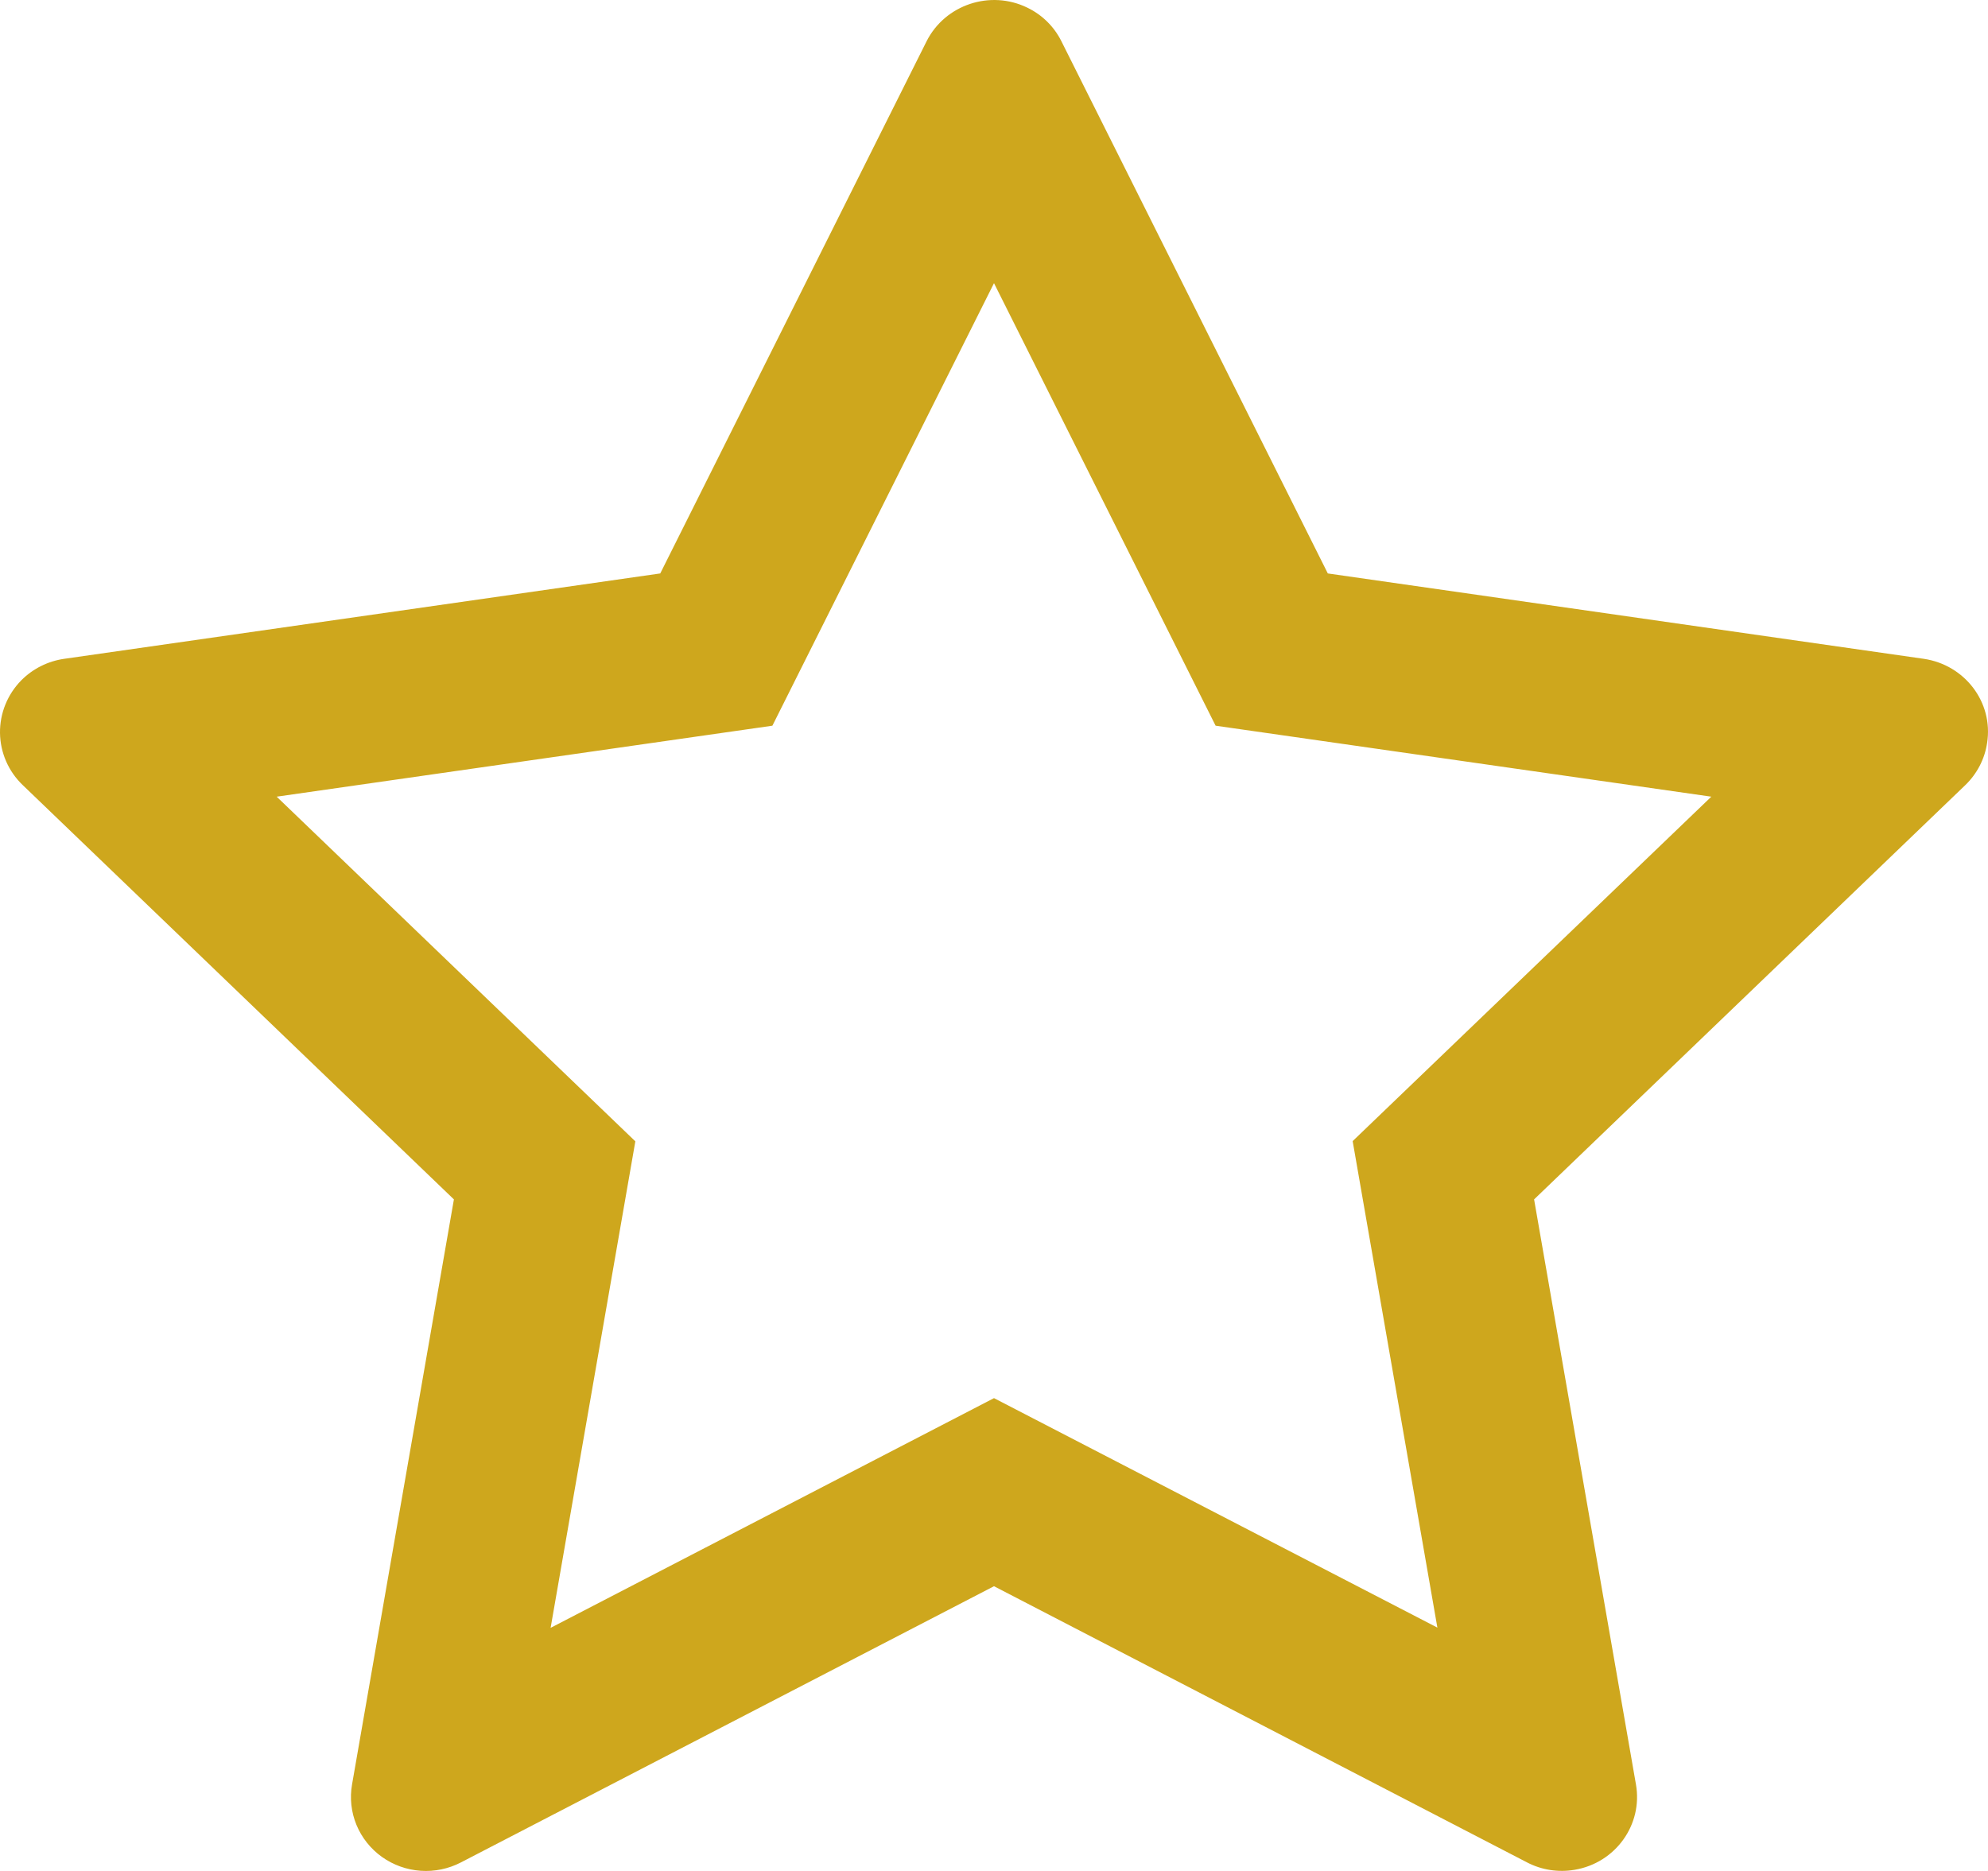 <svg width="34" height="32" viewBox="0 0 34 32" fill="none" xmlns="http://www.w3.org/2000/svg">
<path d="M32.901 11.268L22.709 9.808L18.152 0.704C18.028 0.455 17.823 0.253 17.57 0.131C16.936 -0.178 16.165 0.079 15.848 0.704L11.292 9.808L1.099 11.268C0.818 11.308 0.561 11.438 0.364 11.636C0.127 11.877 -0.004 12.201 0 12.537C0.005 12.873 0.144 13.194 0.389 13.428L7.763 20.514L6.021 30.52C5.98 30.753 6.006 30.993 6.096 31.211C6.186 31.43 6.337 31.62 6.531 31.759C6.725 31.898 6.954 31.98 7.193 31.997C7.432 32.014 7.671 31.964 7.883 31.854L17 27.13L26.117 31.854C26.366 31.984 26.655 32.028 26.932 31.98C27.63 31.862 28.1 31.209 27.979 30.52L26.237 20.514L33.612 13.428C33.812 13.235 33.945 12.981 33.985 12.704C34.093 12.012 33.604 11.371 32.901 11.268ZM23.134 19.517L24.583 27.838L17 23.913L9.417 27.842L10.866 19.521L4.732 13.626L13.21 12.412L17 4.843L20.79 12.412L29.268 13.626L23.134 19.517Z" fill="#CEA71D"/>
</svg>
